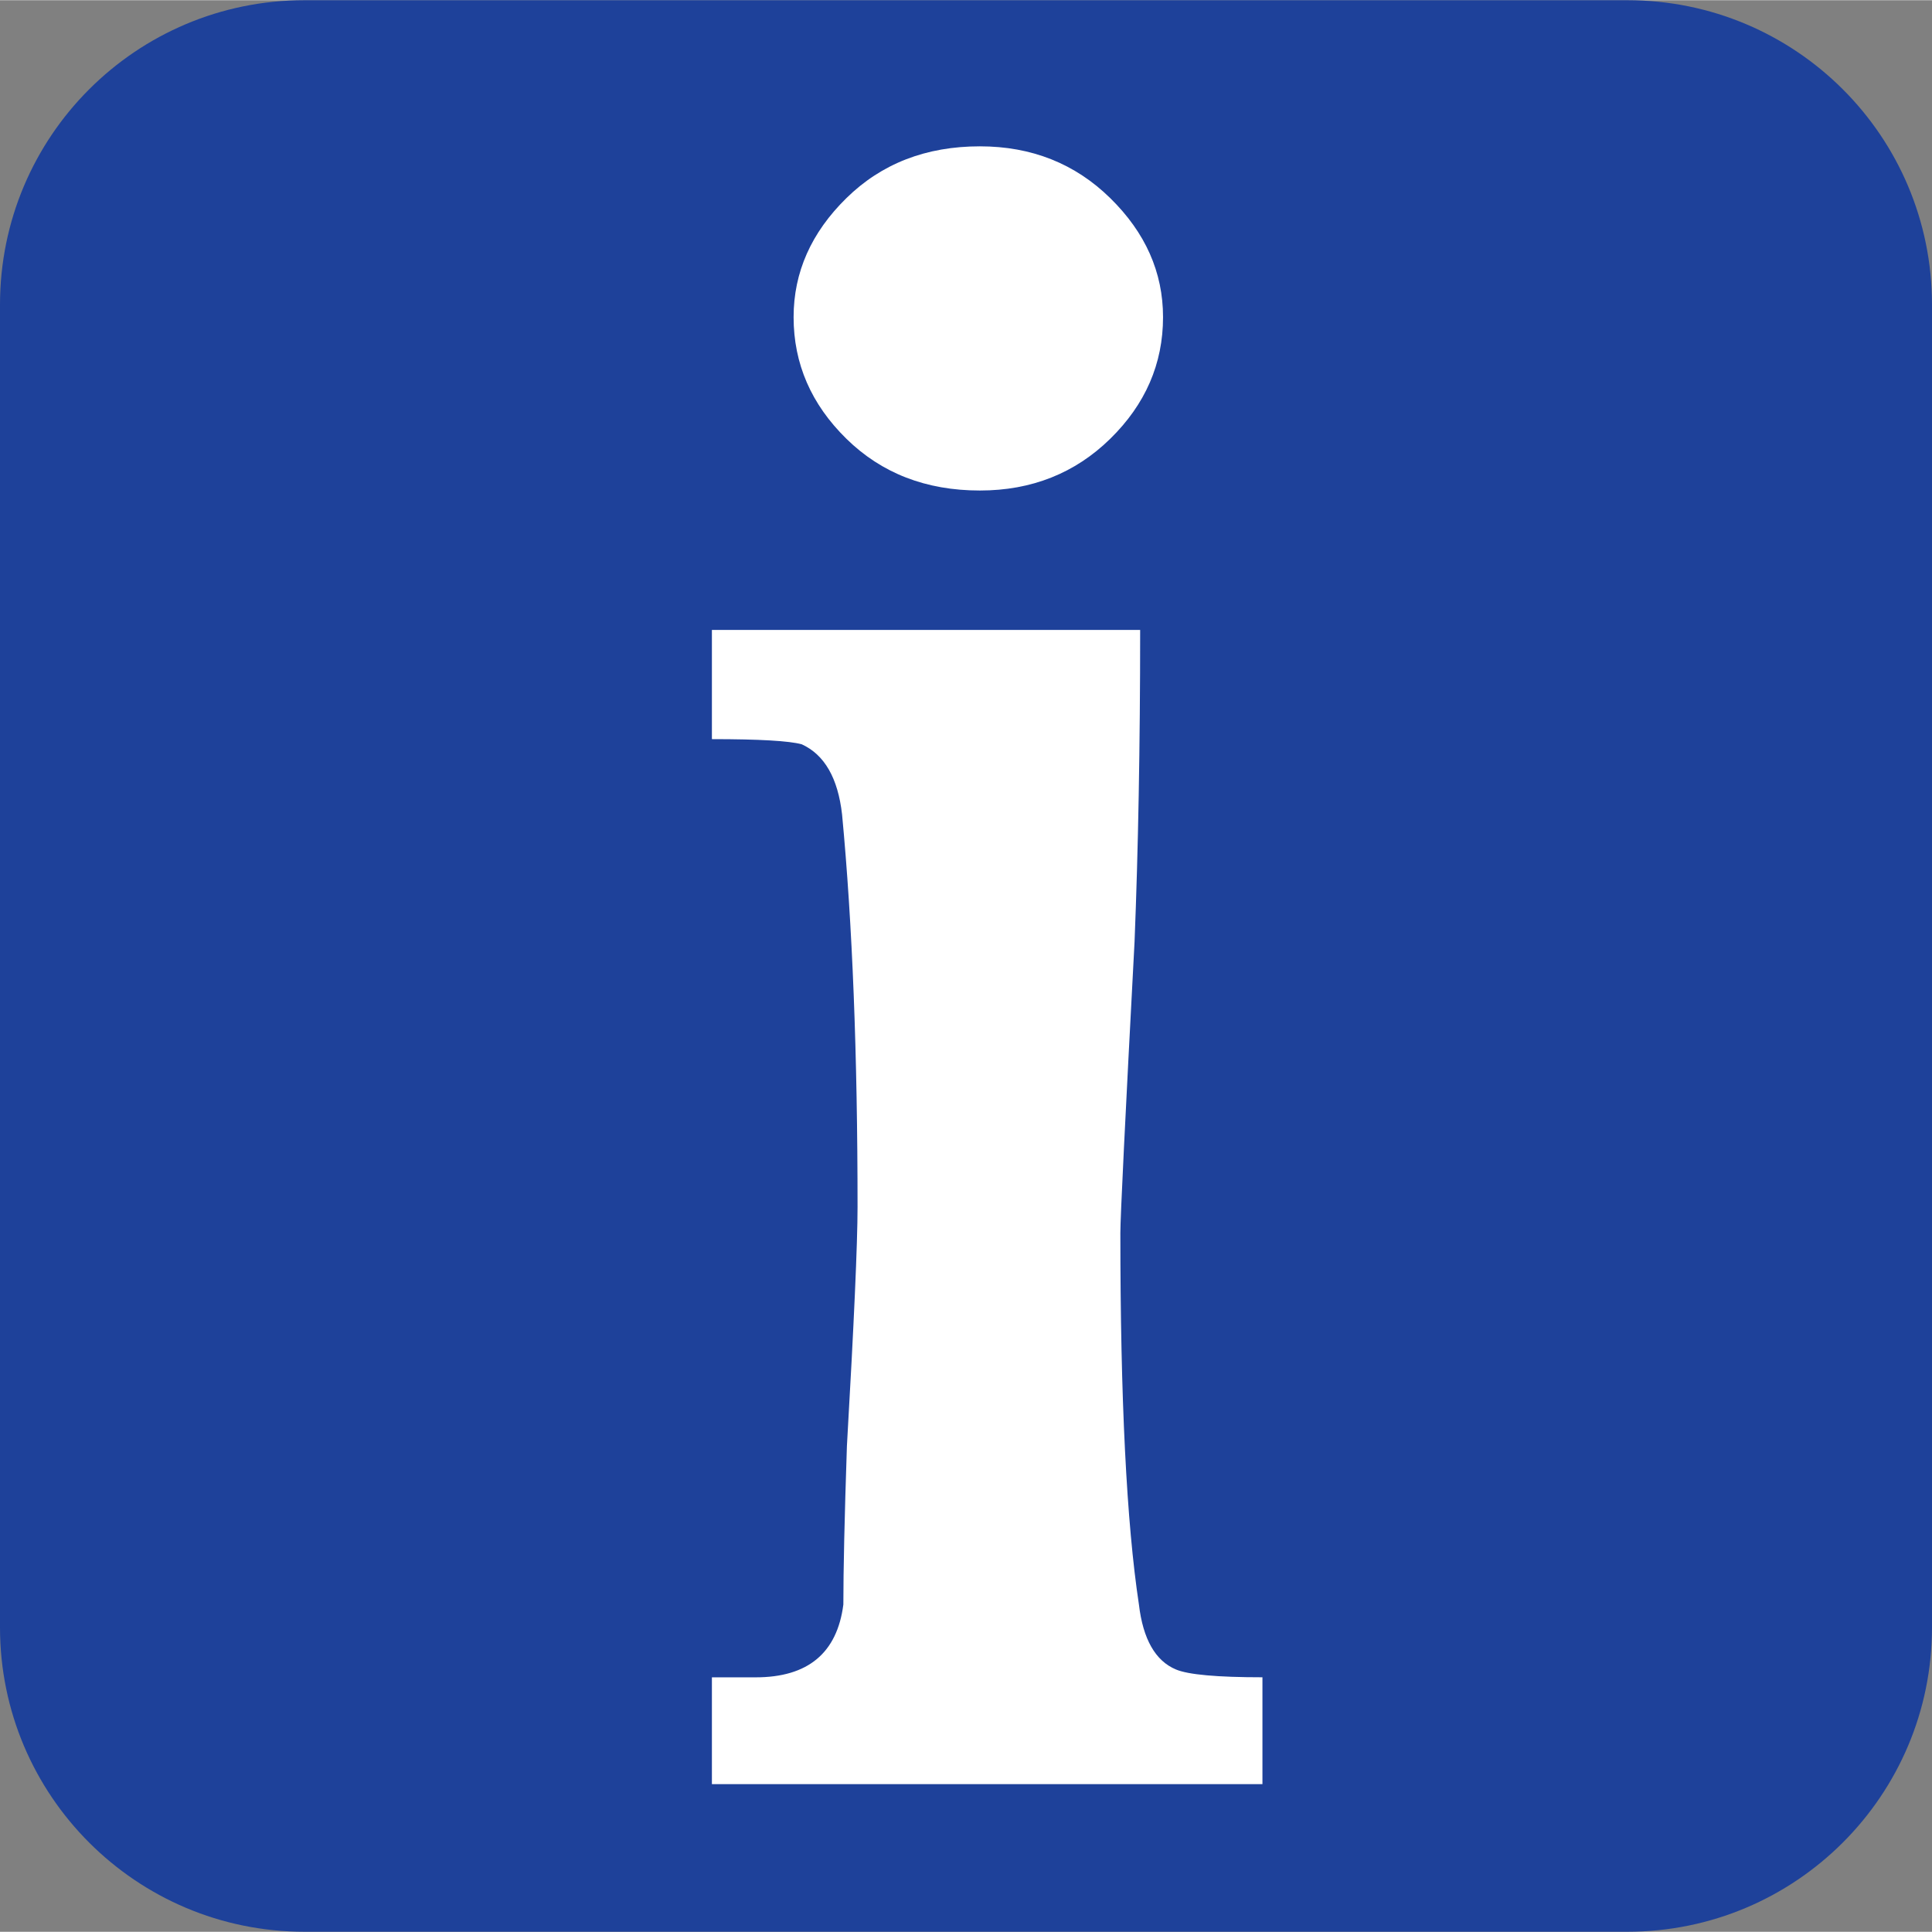 <?xml version="1.0" encoding="UTF-8" standalone="no"?>
<!-- Created with Inkscape (http://www.inkscape.org/) -->
<svg
   xmlns:svg="http://www.w3.org/2000/svg"
   xmlns="http://www.w3.org/2000/svg"
   version="1.0"
   width="500"
   height="500"
   viewBox="0 0 40.697 40.688"
   id="svg4595"
   xml:space="preserve"><rect x="0" y="0" width="40.697" height="40.688" fill="#808080" stroke="none"/><defs
   id="defs4614" />
	
		<g
   id="Ebene_1">
		</g>
		<g
   id="Ebene_2">
			<g
   id="g4601">
				<g
   id="g4603">
					<g
   id="g4605">
						<rect
   width="40.697"
   height="40.688"
   x="0"
   y="0"
   style="fill:none"
   id="rect4607" /> 
						<path
   d="M 40.697,34.276 C 40.697,37.818 37.824,40.687 34.279,40.687 L 6.414,40.687 C 2.873,40.688 0,37.818 0,34.276 L 0,6.414 C 0,2.864 2.873,0 6.414,0 L 34.279,0 C 37.824,0 40.697,2.864 40.697,6.414 L 40.697,34.276 L 40.697,34.276 z "
   style="fill:#1e419a"
   id="path4609" />
					</g>
				</g>
				<path
   d="M 26.594,37.578 L 14.996,37.578 L 14.996,35.328 C 15.699,35.328 16.006,35.328 15.919,35.328 C 17.018,35.328 17.633,34.817 17.765,33.795 C 17.765,33.066 17.79,31.952 17.84,30.456 C 17.989,27.864 18.064,26.185 18.064,25.419 C 18.064,22.208 17.956,19.452 17.738,17.152 C 17.651,16.386 17.368,15.893 16.889,15.674 C 16.627,15.602 15.997,15.565 14.996,15.565 L 14.996,13.265 L 24.017,13.265 C 24.017,15.71 23.976,17.901 23.899,19.834 C 23.7,23.594 23.6,25.638 23.6,25.966 C 23.6,29.47 23.731,32.079 23.991,33.794 C 24.077,34.524 24.338,34.982 24.772,35.163 C 25.031,35.272 25.639,35.327 26.593,35.327 L 26.593,37.578 L 26.594,37.578 z M 24.499,6.676 C 24.499,7.657 24.128,8.512 23.387,9.238 C 22.646,9.964 21.73,10.328 20.641,10.328 C 19.507,10.328 18.57,9.965 17.829,9.238 C 17.088,8.511 16.717,7.657 16.717,6.676 C 16.717,5.732 17.088,4.896 17.829,4.169 C 18.569,3.442 19.507,3.078 20.641,3.078 C 21.73,3.078 22.646,3.442 23.387,4.169 C 24.128,4.896 24.499,5.731 24.499,6.676 z "
   style="fill:#ffffff"
   id="path4611" />
			</g>
		</g>
	</svg>